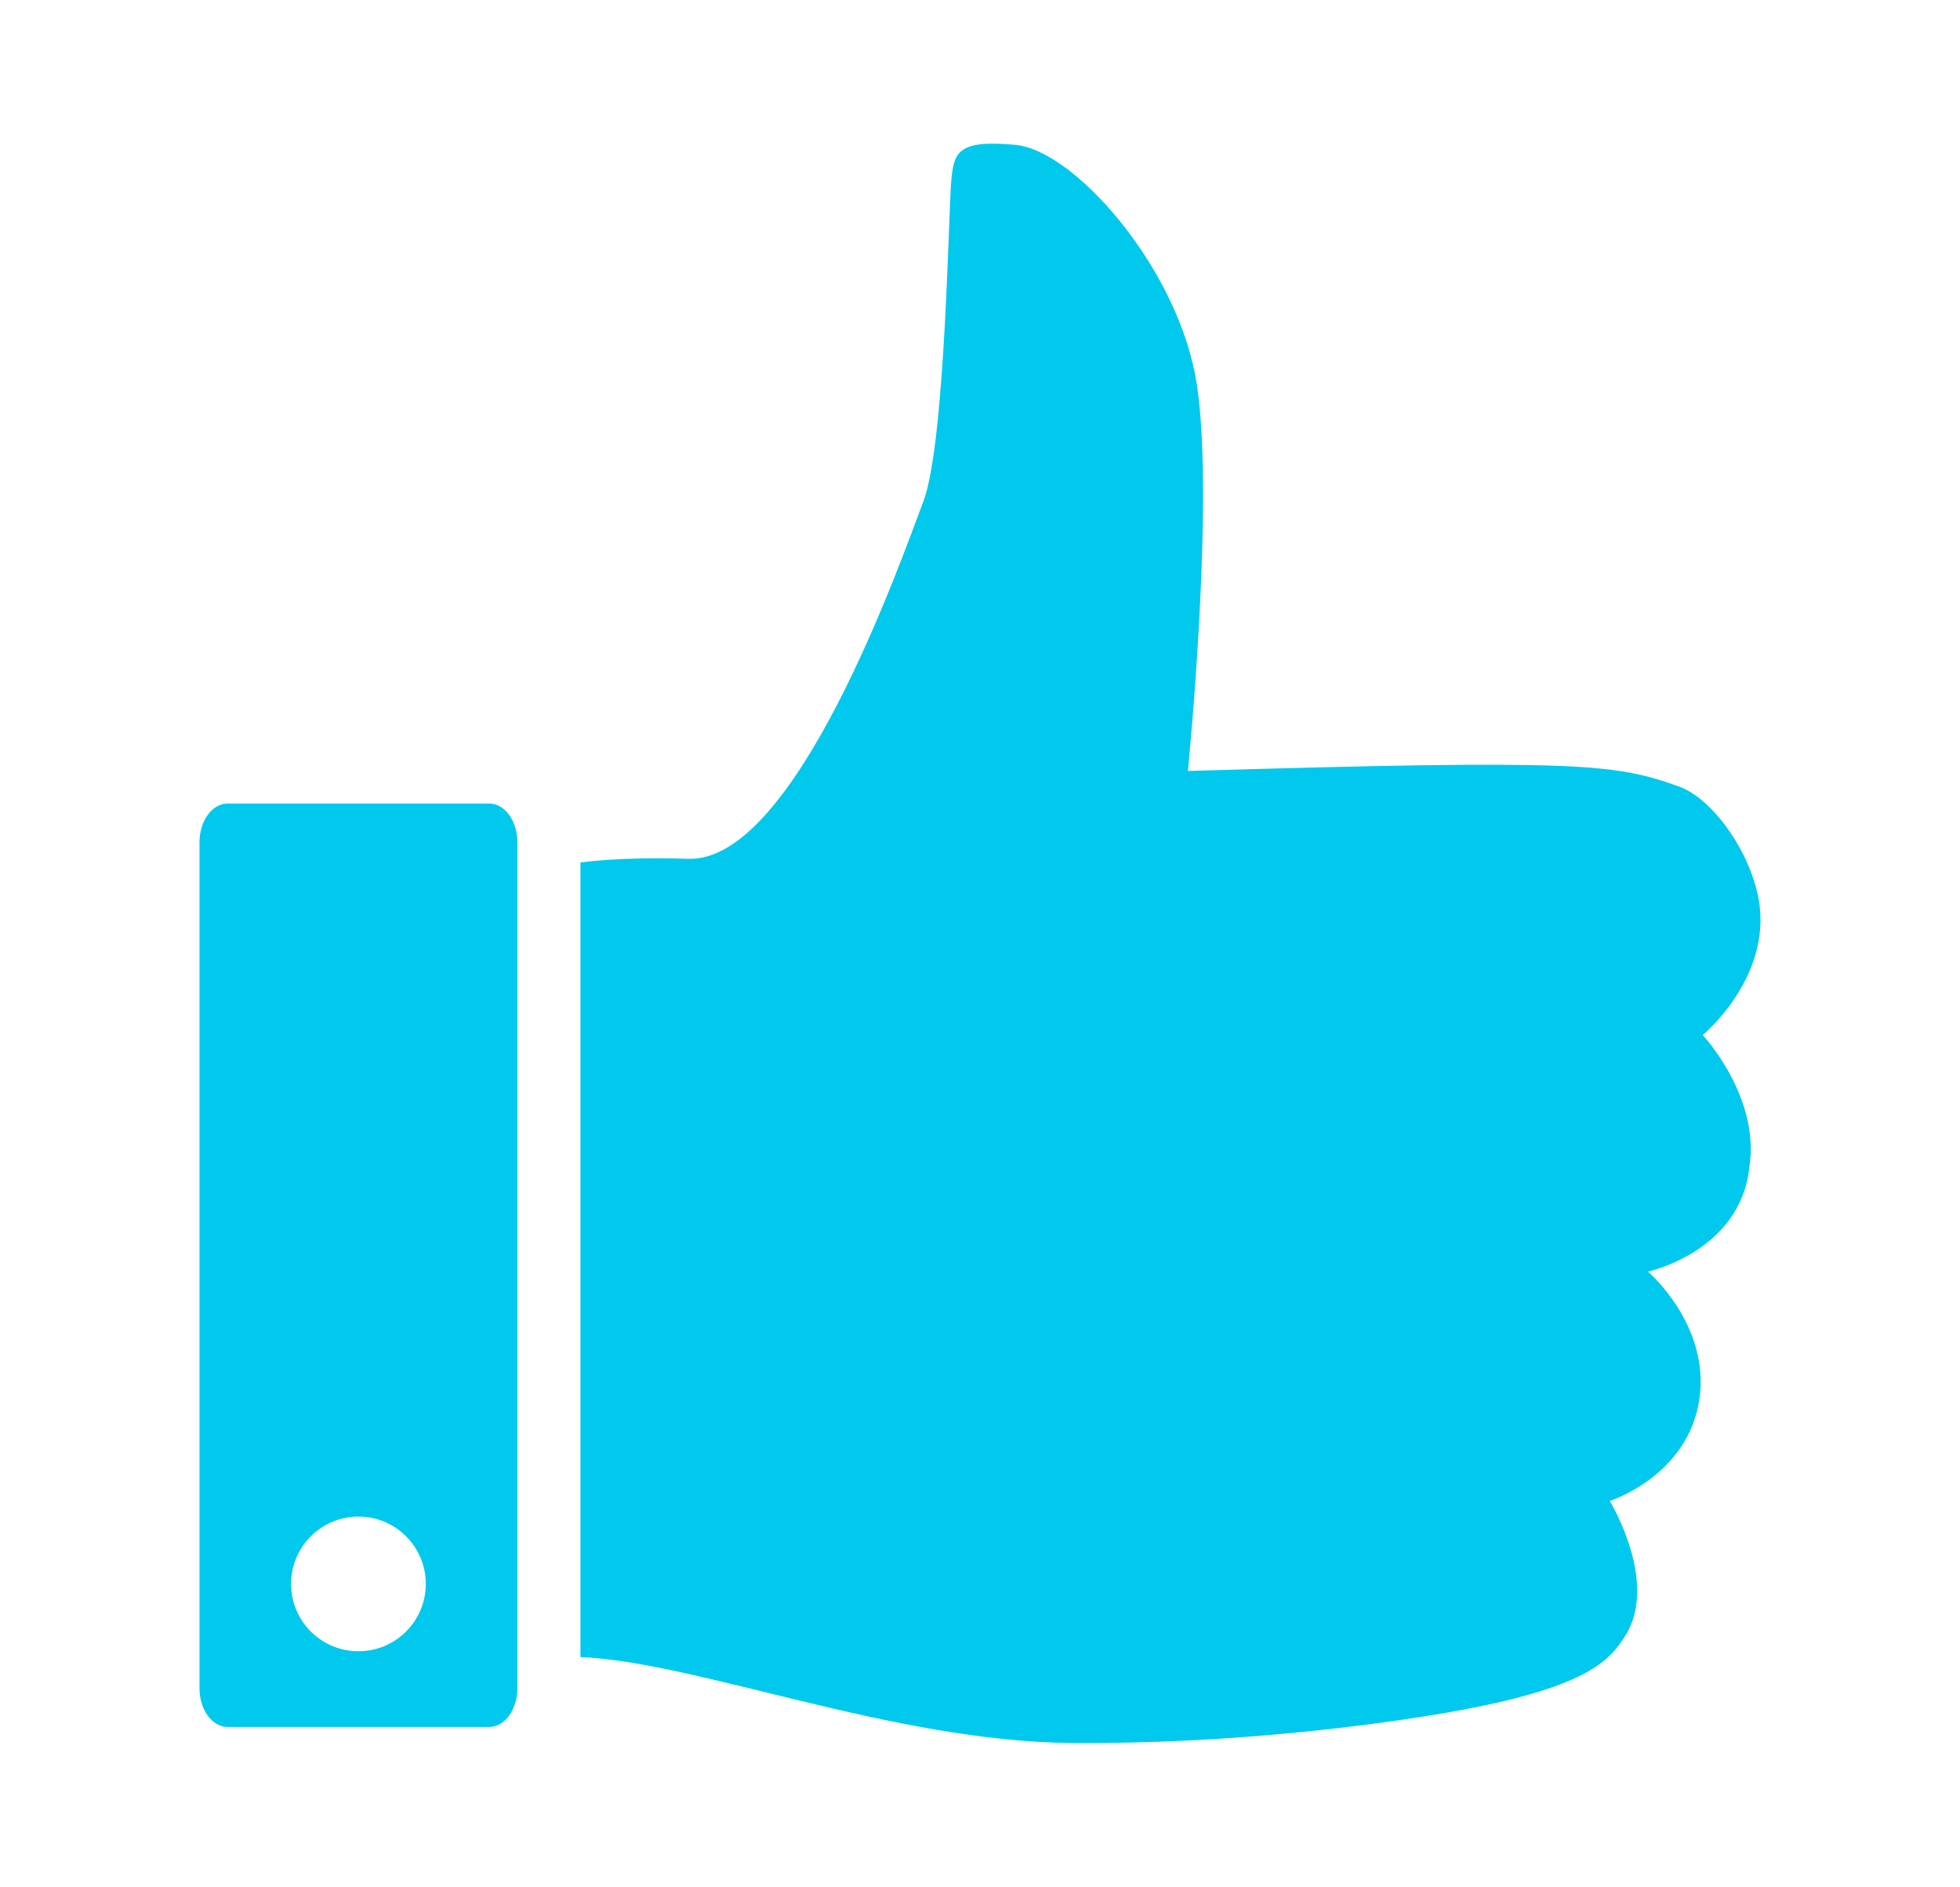 <?xml version="1.0" encoding="utf-8"?>
<!-- Generator: Adobe Illustrator 16.0.0, SVG Export Plug-In . SVG Version: 6.00 Build 0)  -->
<!DOCTYPE svg PUBLIC "-//W3C//DTD SVG 1.1//EN" "http://www.w3.org/Graphics/SVG/1.1/DTD/svg11.dtd">
<svg version="1.1" id="Layer_1" xmlns="http://www.w3.org/2000/svg" xmlns:xlink="http://www.w3.org/1999/xlink" x="0px" y="0px"
	 width="199.352px" height="191.91px" viewBox="0 0 199.352 191.91" enable-background="new 0 0 199.352 191.91"
	 xml:space="preserve">
<g>
	<path fill="#00C9ED" d="M59.039,87.729c0,0,3.946-0.605,10.981-0.376c10.934,0.354,21.666-30.478,23.894-36.348
		c2.226-5.872,2.563-29.562,2.833-32.532c0.271-2.968,0.577-4.281,6.517-3.742c5.937,0.539,16.159,12.113,18.308,23.452
		c2.143,11.337-0.749,40.236-0.749,40.236c39.884-1.179,43.452-0.752,49.958,1.587c3.11,1.122,6.744,5.791,7.941,10.72
		c2.005,8.339-5.532,14.551-5.532,14.551s5.871,6.297,4.737,13.443c-0.901,8.6-10.309,10.621-10.309,10.621s6.257,5.34,5.247,12.832
		c-1.082,7.964-9.137,10.495-9.137,10.495s5.028,8.202,1.592,13.697c-1.65,2.637-4.068,5.361-18.021,7.81
		c-7.278,1.275-22.093,3.238-38.263,3.112c-18.285-0.14-38.249-8.278-49.998-8.735V87.729z"/>
	<path fill="#00C9ED" d="M49.774,81.734H23.139c-1.573,0-2.848,1.764-2.848,3.942v86.044c0,2.168,1.276,3.937,2.848,3.937h26.635
		c1.568,0,2.848-1.769,2.848-3.937V85.676C52.622,83.498,51.346,81.734,49.774,81.734z M36.457,167.956
		c-3.783,0-6.85-3.064-6.85-6.849c0-3.782,3.067-6.849,6.85-6.849c3.784,0,6.849,3.066,6.849,6.849
		C43.306,164.891,40.24,167.956,36.457,167.956z"/>
</g>
</svg>
